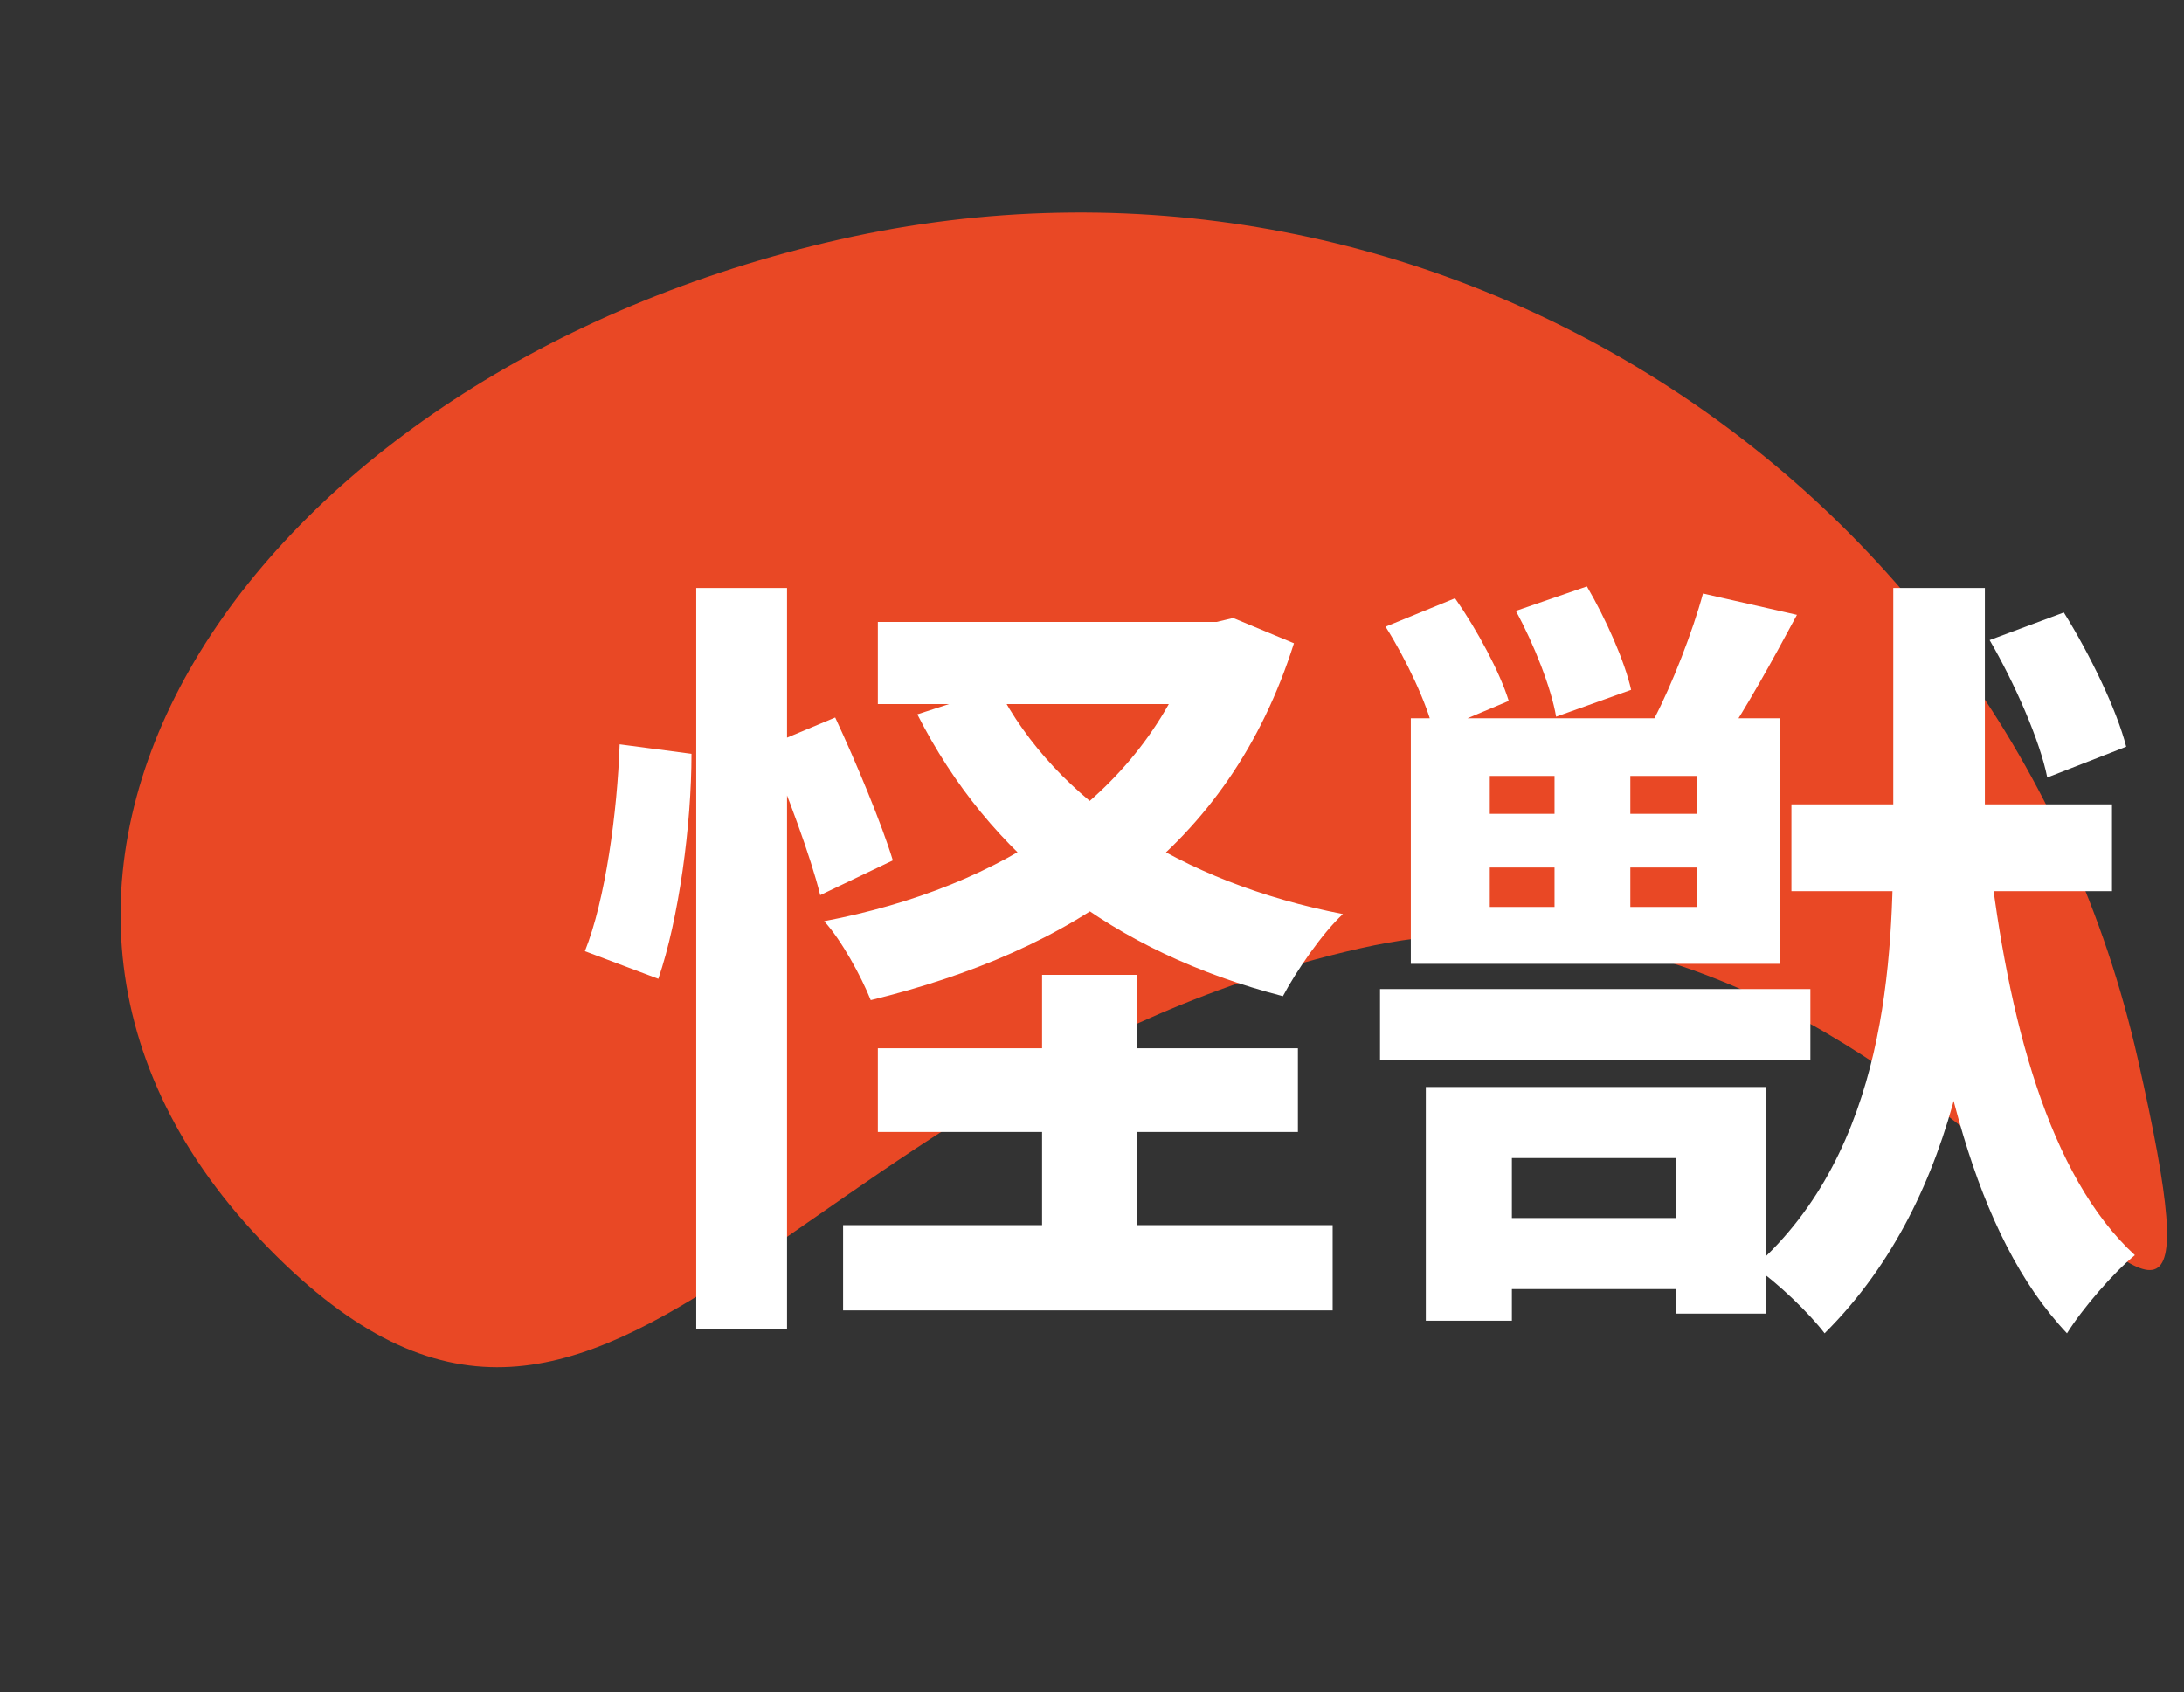 <svg width="382" height="296" viewBox="0 0 382 296" fill="none" xmlns="http://www.w3.org/2000/svg">
<rect x="0" y="0" width="382" height="296" fill="#333333" stroke="none"/>
<path d="M373.905 185.172C397.042 287.44 340.188 142.747 237.92 165.885C135.652 189.022 106.373 280.922 45.526 216.828C-15.321 152.733 44.571 65.031 146.839 41.894C249.106 18.756 350.767 82.904 373.905 185.172Z" fill="#E94825"/>
<path d="M153.542 108.795V123.158H213.205V108.795H153.542ZM209.614 108.795V111.143C200.913 138.903 175.363 155.199 144.151 161.138C147.189 164.453 150.642 170.806 152.299 174.949C187.378 166.386 214.862 148.708 226.325 112.524L215.691 108.104L212.79 108.795H209.614ZM174.534 120.396L160.447 124.954C173.153 149.951 194.56 166.524 224.392 174.258C226.739 169.839 231.297 163.21 234.888 159.895C206.437 154.371 184.754 140.145 174.534 120.396ZM153.542 183.373V198.013H227.016V183.373H153.542ZM147.465 214.31V229.225H233.092V214.31H147.465ZM182.268 170.529V222.734H198.841V170.529H182.268ZM121.777 102.856V232.54H137.659V102.856H121.777ZM108.38 130.202C107.966 142.079 105.895 157.409 102.304 166.386L115.148 171.22C118.739 160.724 120.948 144.289 120.948 131.859L108.38 130.202ZM134.207 130.478C137.659 138.764 141.803 149.813 143.46 156.58L156.166 150.504C154.232 144.151 149.813 133.516 146.084 125.506L134.207 130.478Z" fill="white"/>
<path d="M260.576 151.747H296.76V158.652H260.576V151.747ZM260.576 135.726H296.76V142.355H260.576V135.726ZM246.765 125.644V168.596H311.262V125.644H246.765ZM241.379 173.015V185.445H316.648V173.015H241.379ZM257.676 213.067V225.496H301.456V213.067H257.676ZM313.333 140.698V155.89H369.405V140.698H313.333ZM271.901 129.925V162.933H285.159V129.925H271.901ZM331.149 102.856V145.394C331.149 167.905 330.044 201.051 306.842 221.629C310.847 224.253 316.648 229.916 319.134 233.231C343.579 208.923 347.17 172.325 347.17 145.394V102.856H331.149ZM347.86 149.123L334.602 151.056C338.469 185.721 345.236 215.967 361.533 233.231C364.295 228.811 369.682 222.596 373.41 219.558C358.357 205.747 351.175 178.263 347.86 149.123ZM242.346 109.624C245.936 115.286 249.665 123.158 250.77 128.13L263.891 122.606C262.371 117.634 258.366 110.176 254.499 104.652L242.346 109.624ZM265.133 106.861C268.31 112.662 271.348 120.396 272.177 125.368L285.297 120.672C284.192 115.7 280.878 108.242 277.563 102.58L265.133 106.861ZM347.999 111.971C352.418 119.567 356.837 129.649 358.08 136.002L371.891 130.616C370.234 124.125 365.538 114.457 360.981 107.138L347.999 111.971ZM297.865 103.823C296.07 110.452 292.479 119.705 289.302 125.782L301.594 129.511C305.323 123.987 310.019 115.562 314.3 107.552L297.865 103.823ZM249.389 190.141V231.021H264.443V202.57H293.169V229.778H308.914V190.141H249.389Z" fill="white"/>
</svg>
